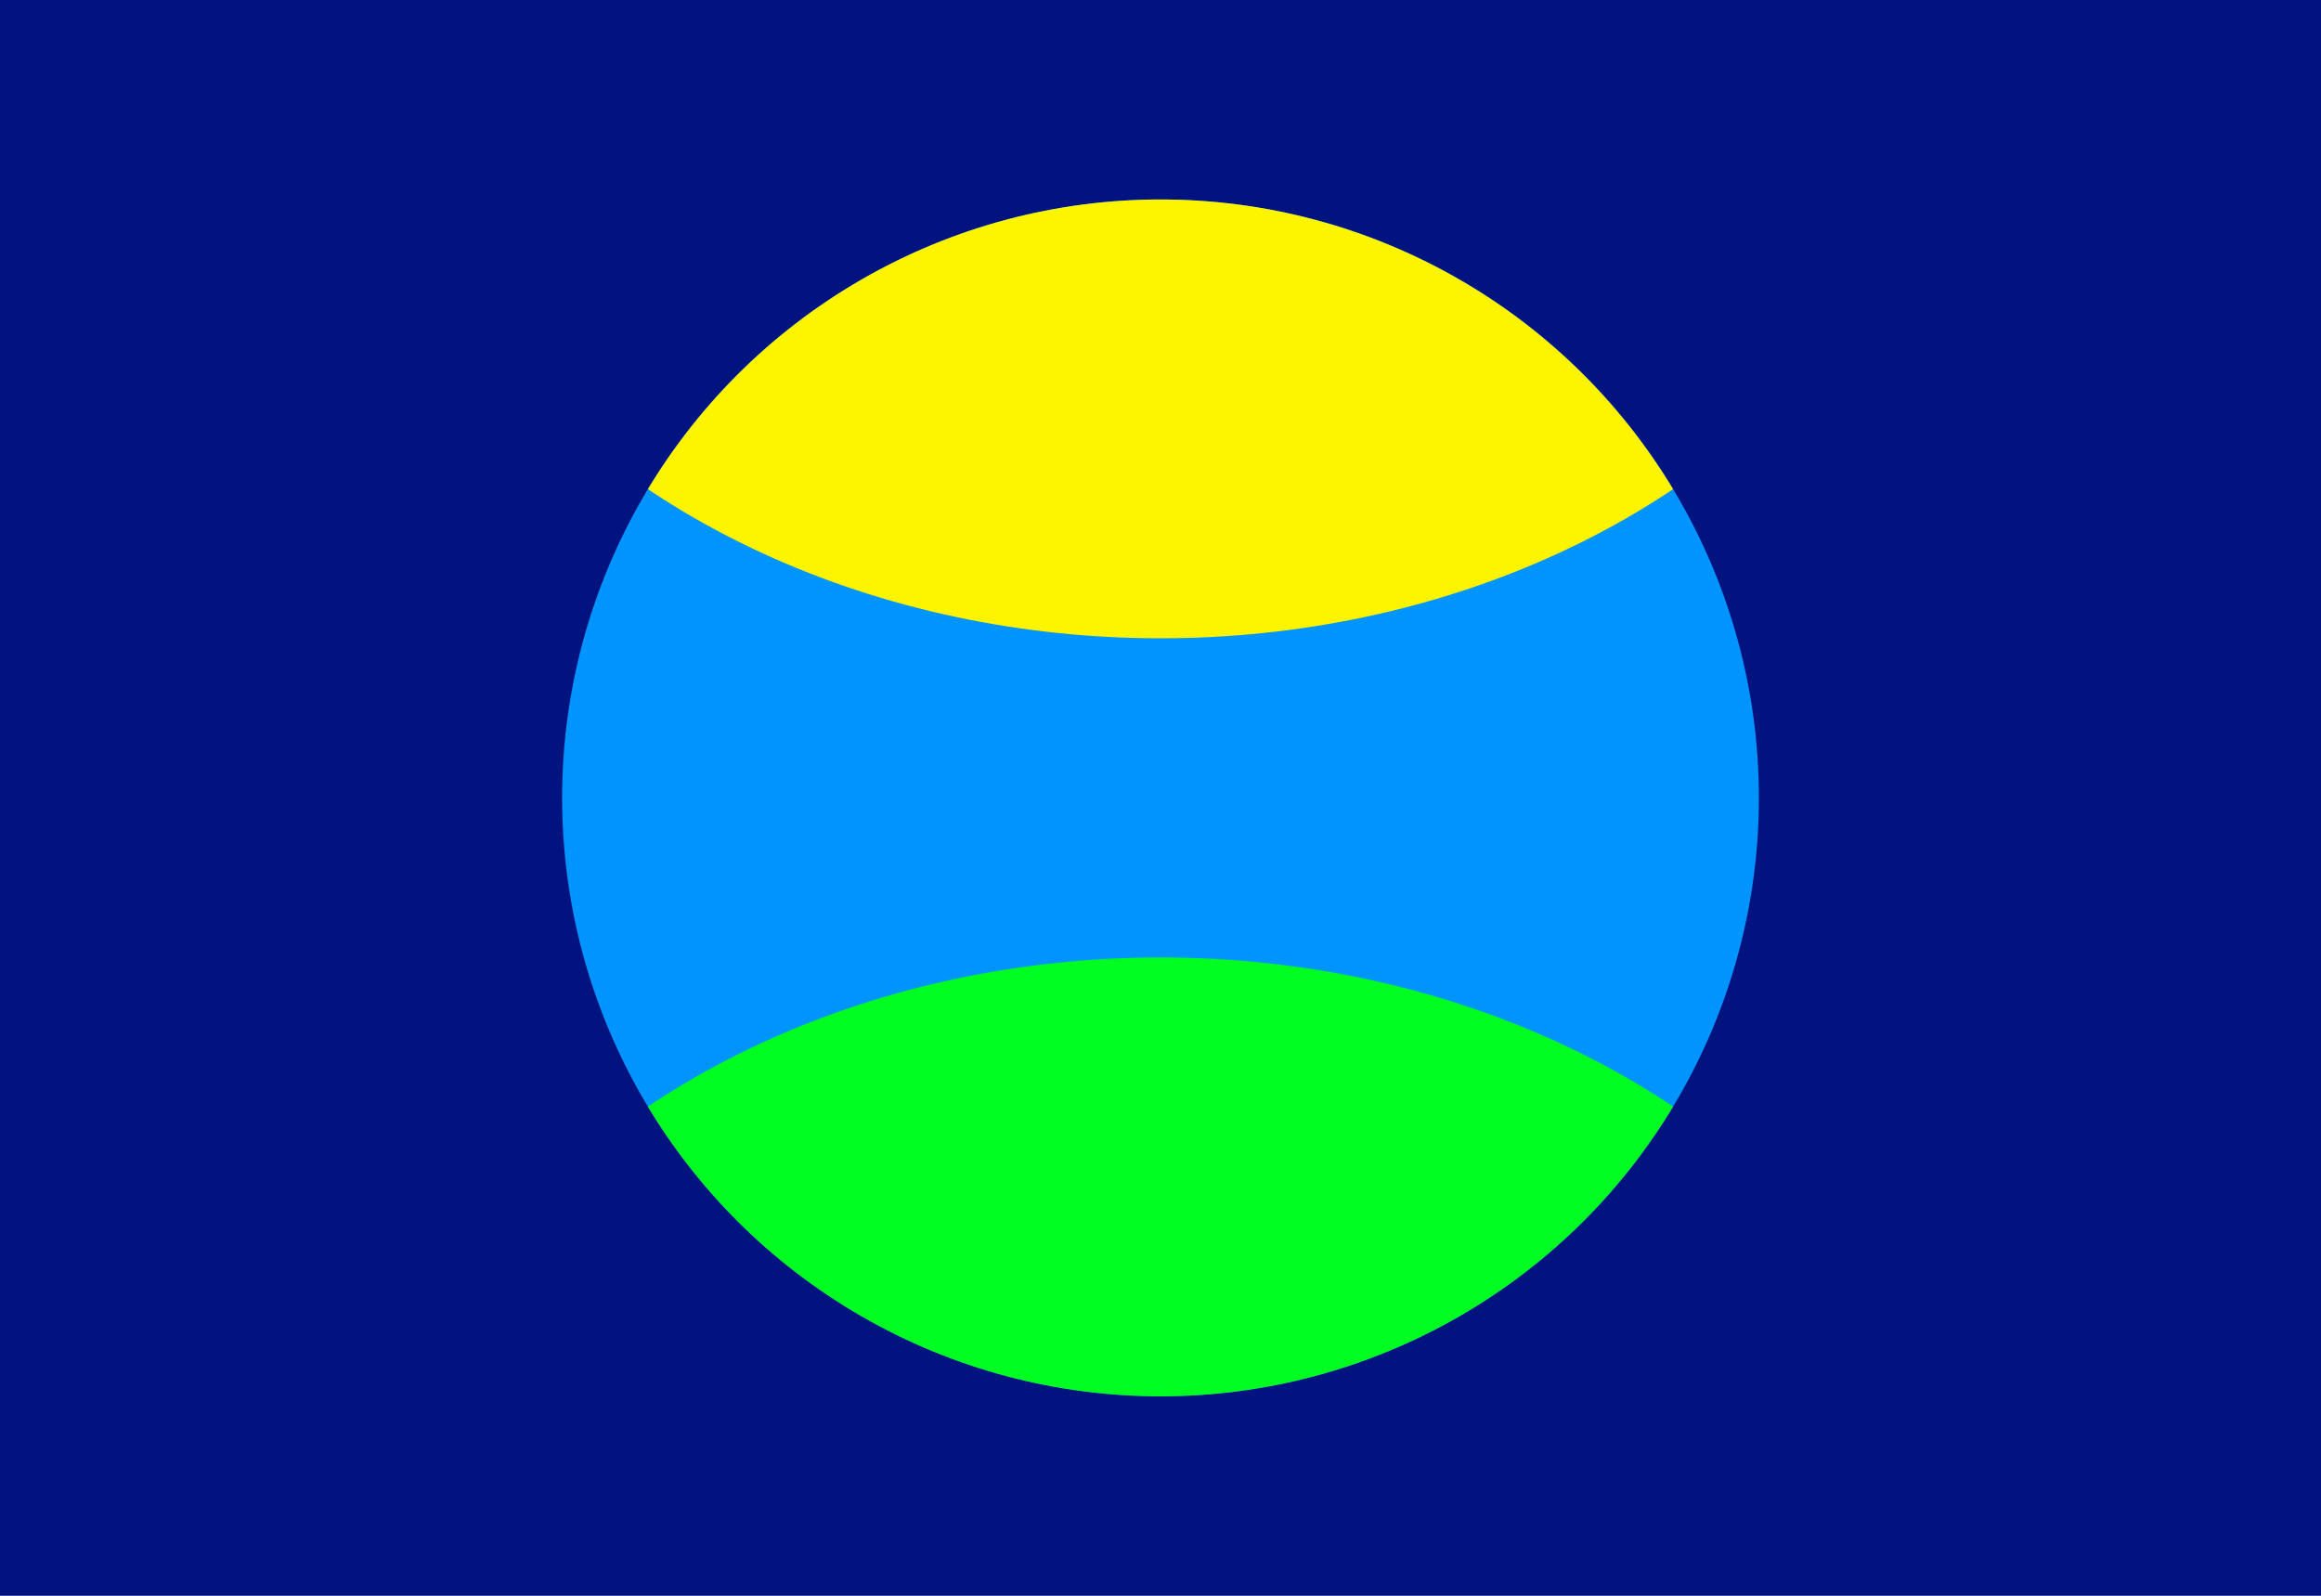 <?xml version="1.0"?>
<svg xmlns="http://www.w3.org/2000/svg" xmlns:xlink="http://www.w3.org/1999/xlink" version="1.1" width="576" height="396" viewBox="0 0 576 396">
<!-- Generated by Kreative Vexillo v1.0 -->
<style>
.dkblue{fill:rgb(0,19,127);}
.green{fill:rgb(0,255,33);}
.ltblue{fill:rgb(0,148,255);}
.yellow{fill:rgb(253,244,0);}
</style>
<defs>
<clipPath id="clip0">
<ellipse cx="288" cy="198" rx="148.5" ry="148.5"/>
</clipPath>
</defs>
<g>
<rect x="0" y="0" width="576" height="396" class="dkblue"/>
<g clip-path="url(#clip0)">
<rect x="0" y="0" width="576" height="396" class="ltblue"/>
<ellipse cx="288" cy="0" rx="198" ry="158.4" class="yellow"/>
<ellipse cx="288" cy="396" rx="198" ry="158.4" class="green"/>
</g>
</g>
</svg>
